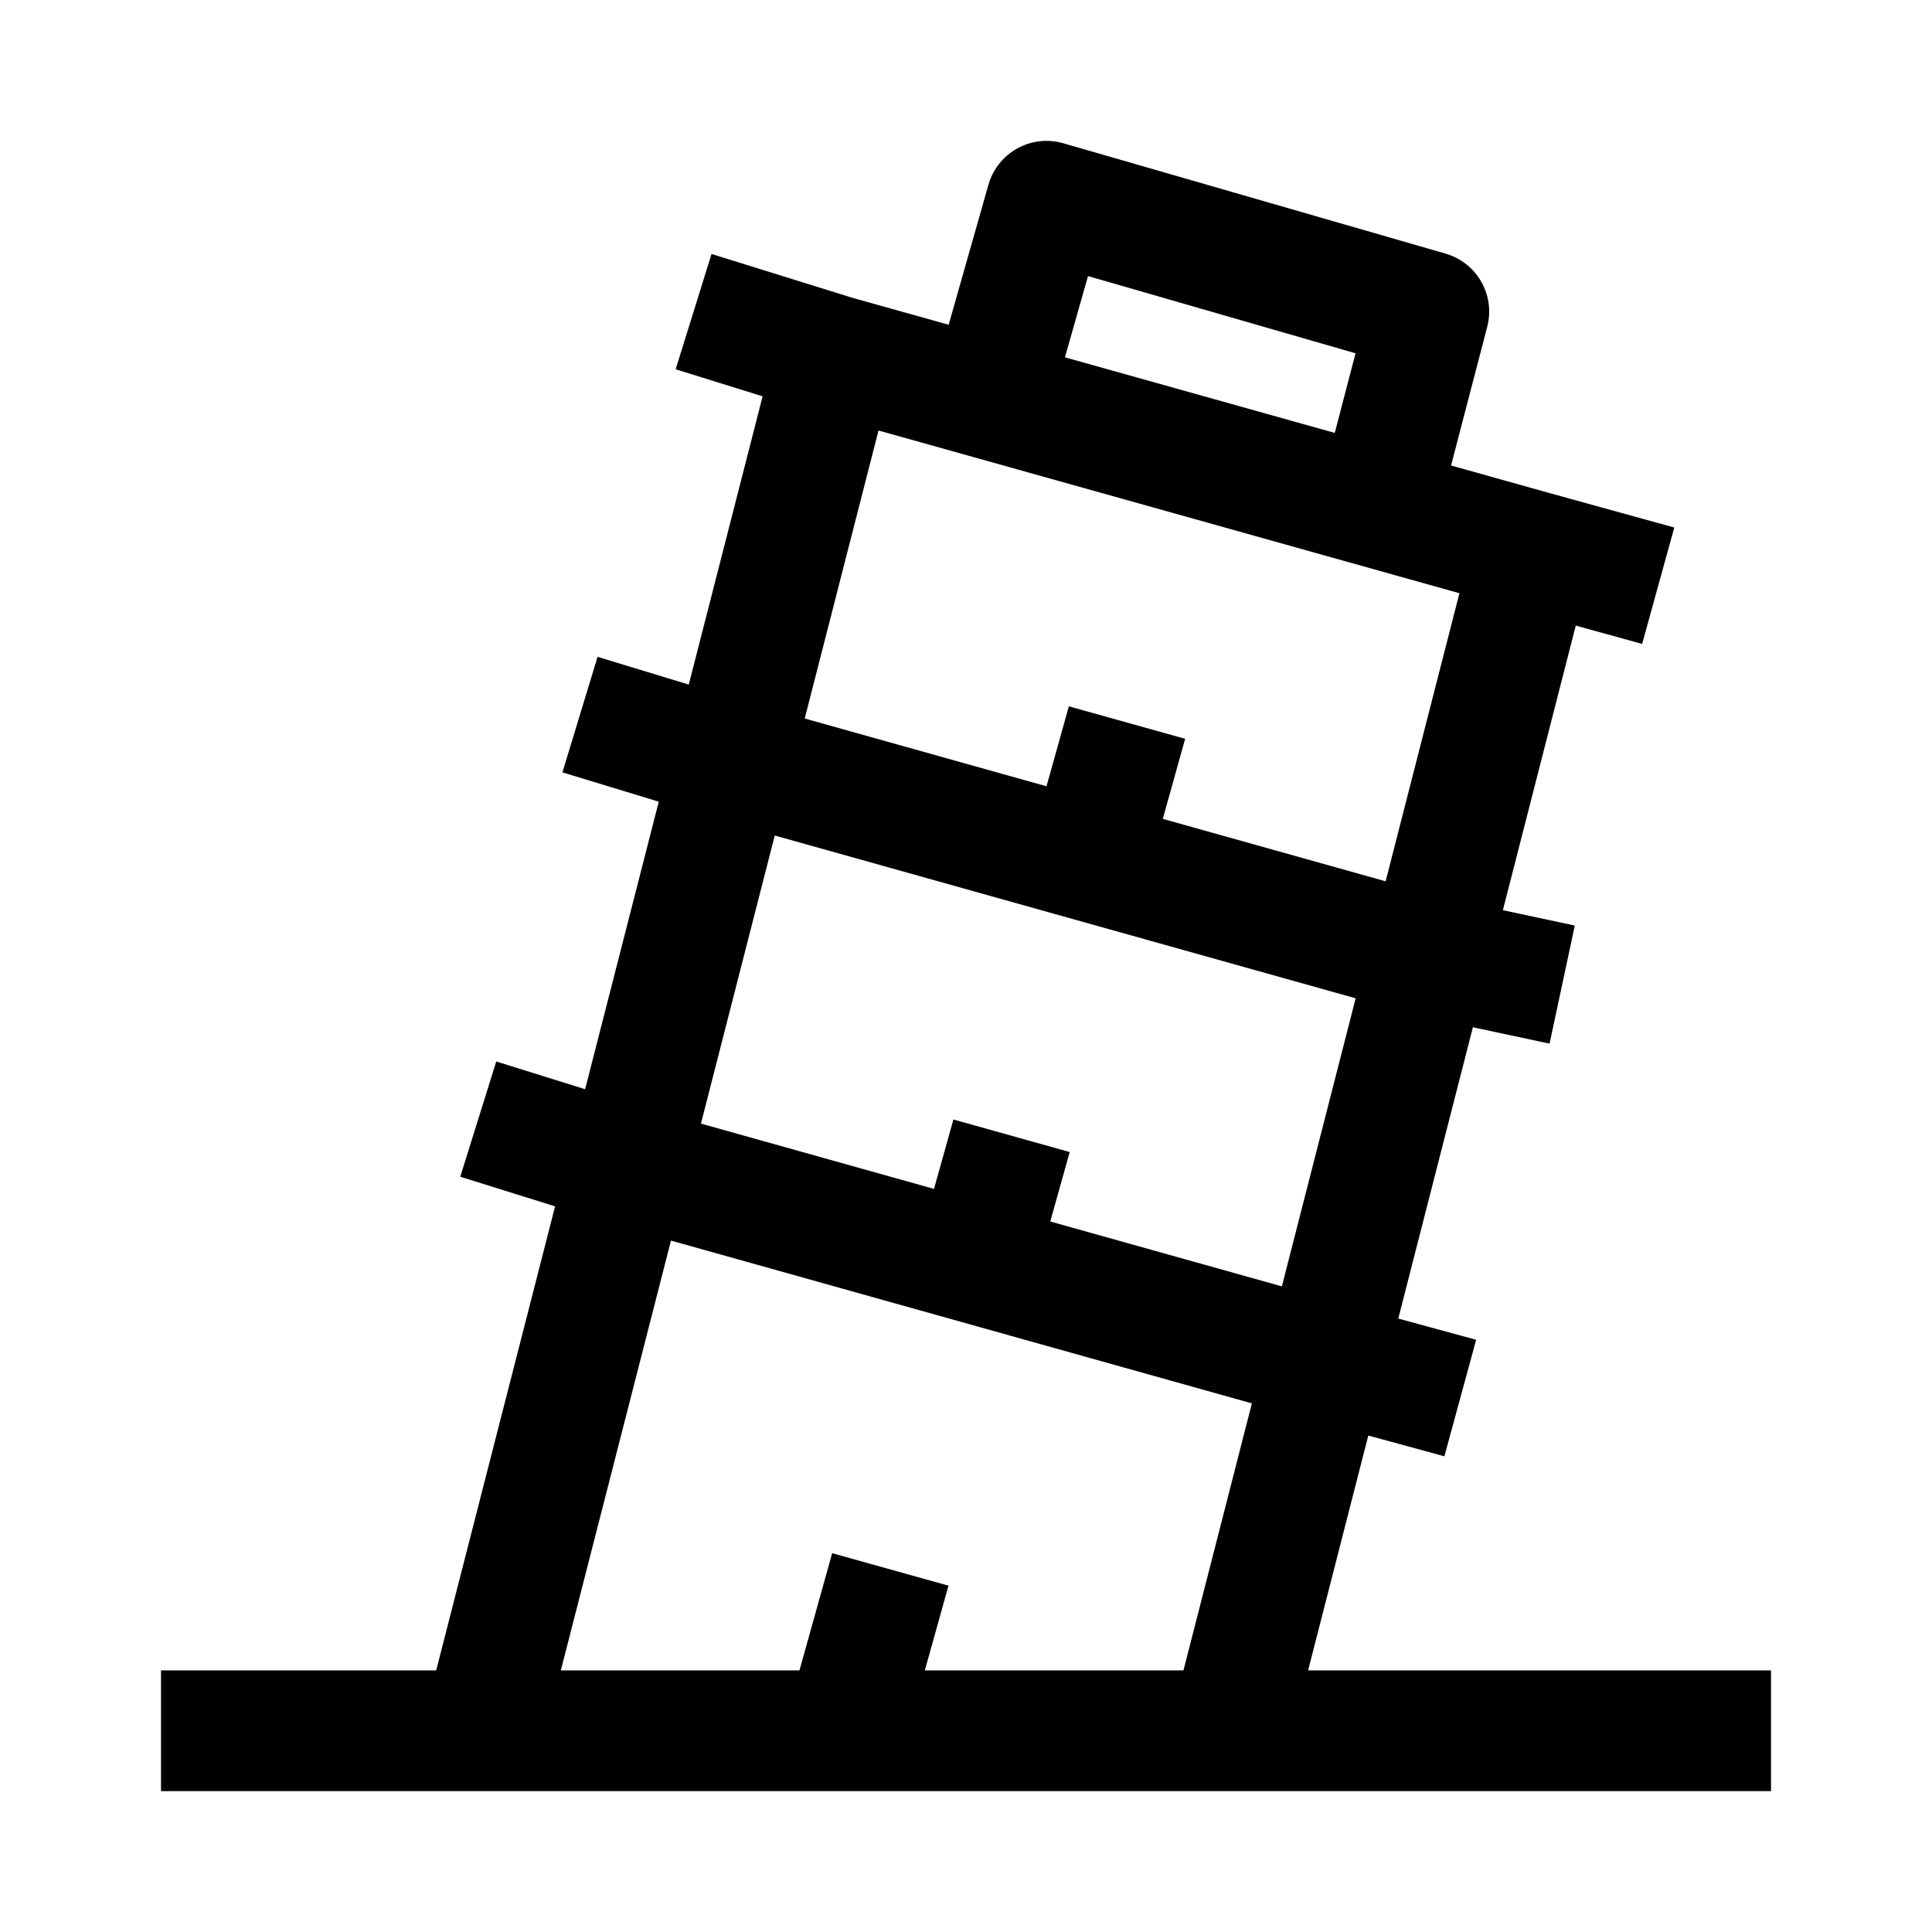 <svg width="24" height="24" viewBox="0 0 24 24" fill="none" xmlns="http://www.w3.org/2000/svg">
    <path d="M2 21.5H22" stroke="currentColor" stroke-width="1.5" stroke-linejoin="round"/>
    <path d="M16.46 16.909L17.749 11.877M16.46 16.909L18.14 17.367M16.46 16.909L7.799 14.482M16.46 16.909L15.347 21.252M17.749 11.877L19.038 6.845M17.749 11.877L19.406 12.231M17.749 11.877L9.088 9.45M19.038 6.845L17.114 6.306M19.038 6.845L20.599 7.276M7.799 14.482L9.088 9.45M7.799 14.482L5.941 13.902M7.799 14.482L6.064 21.252M9.088 9.45L10.377 4.419M9.088 9.45L7.205 8.877M10.377 4.419L8.616 3.871M10.377 4.419L12.302 4.958M12.302 4.958L17.114 6.306M12.302 4.958L13 2.5L17.749 3.871L17.114 6.306" stroke="currentColor" stroke-width="1.5" stroke-linejoin="round"/>
    <path d="M14 8.976L13.522 10.687M12.566 14.109L12.18 15.488M11.06 19.496L10.582 21.208"
          stroke="currentColor" stroke-width="1.5" stroke-linejoin="round"/>
</svg>
